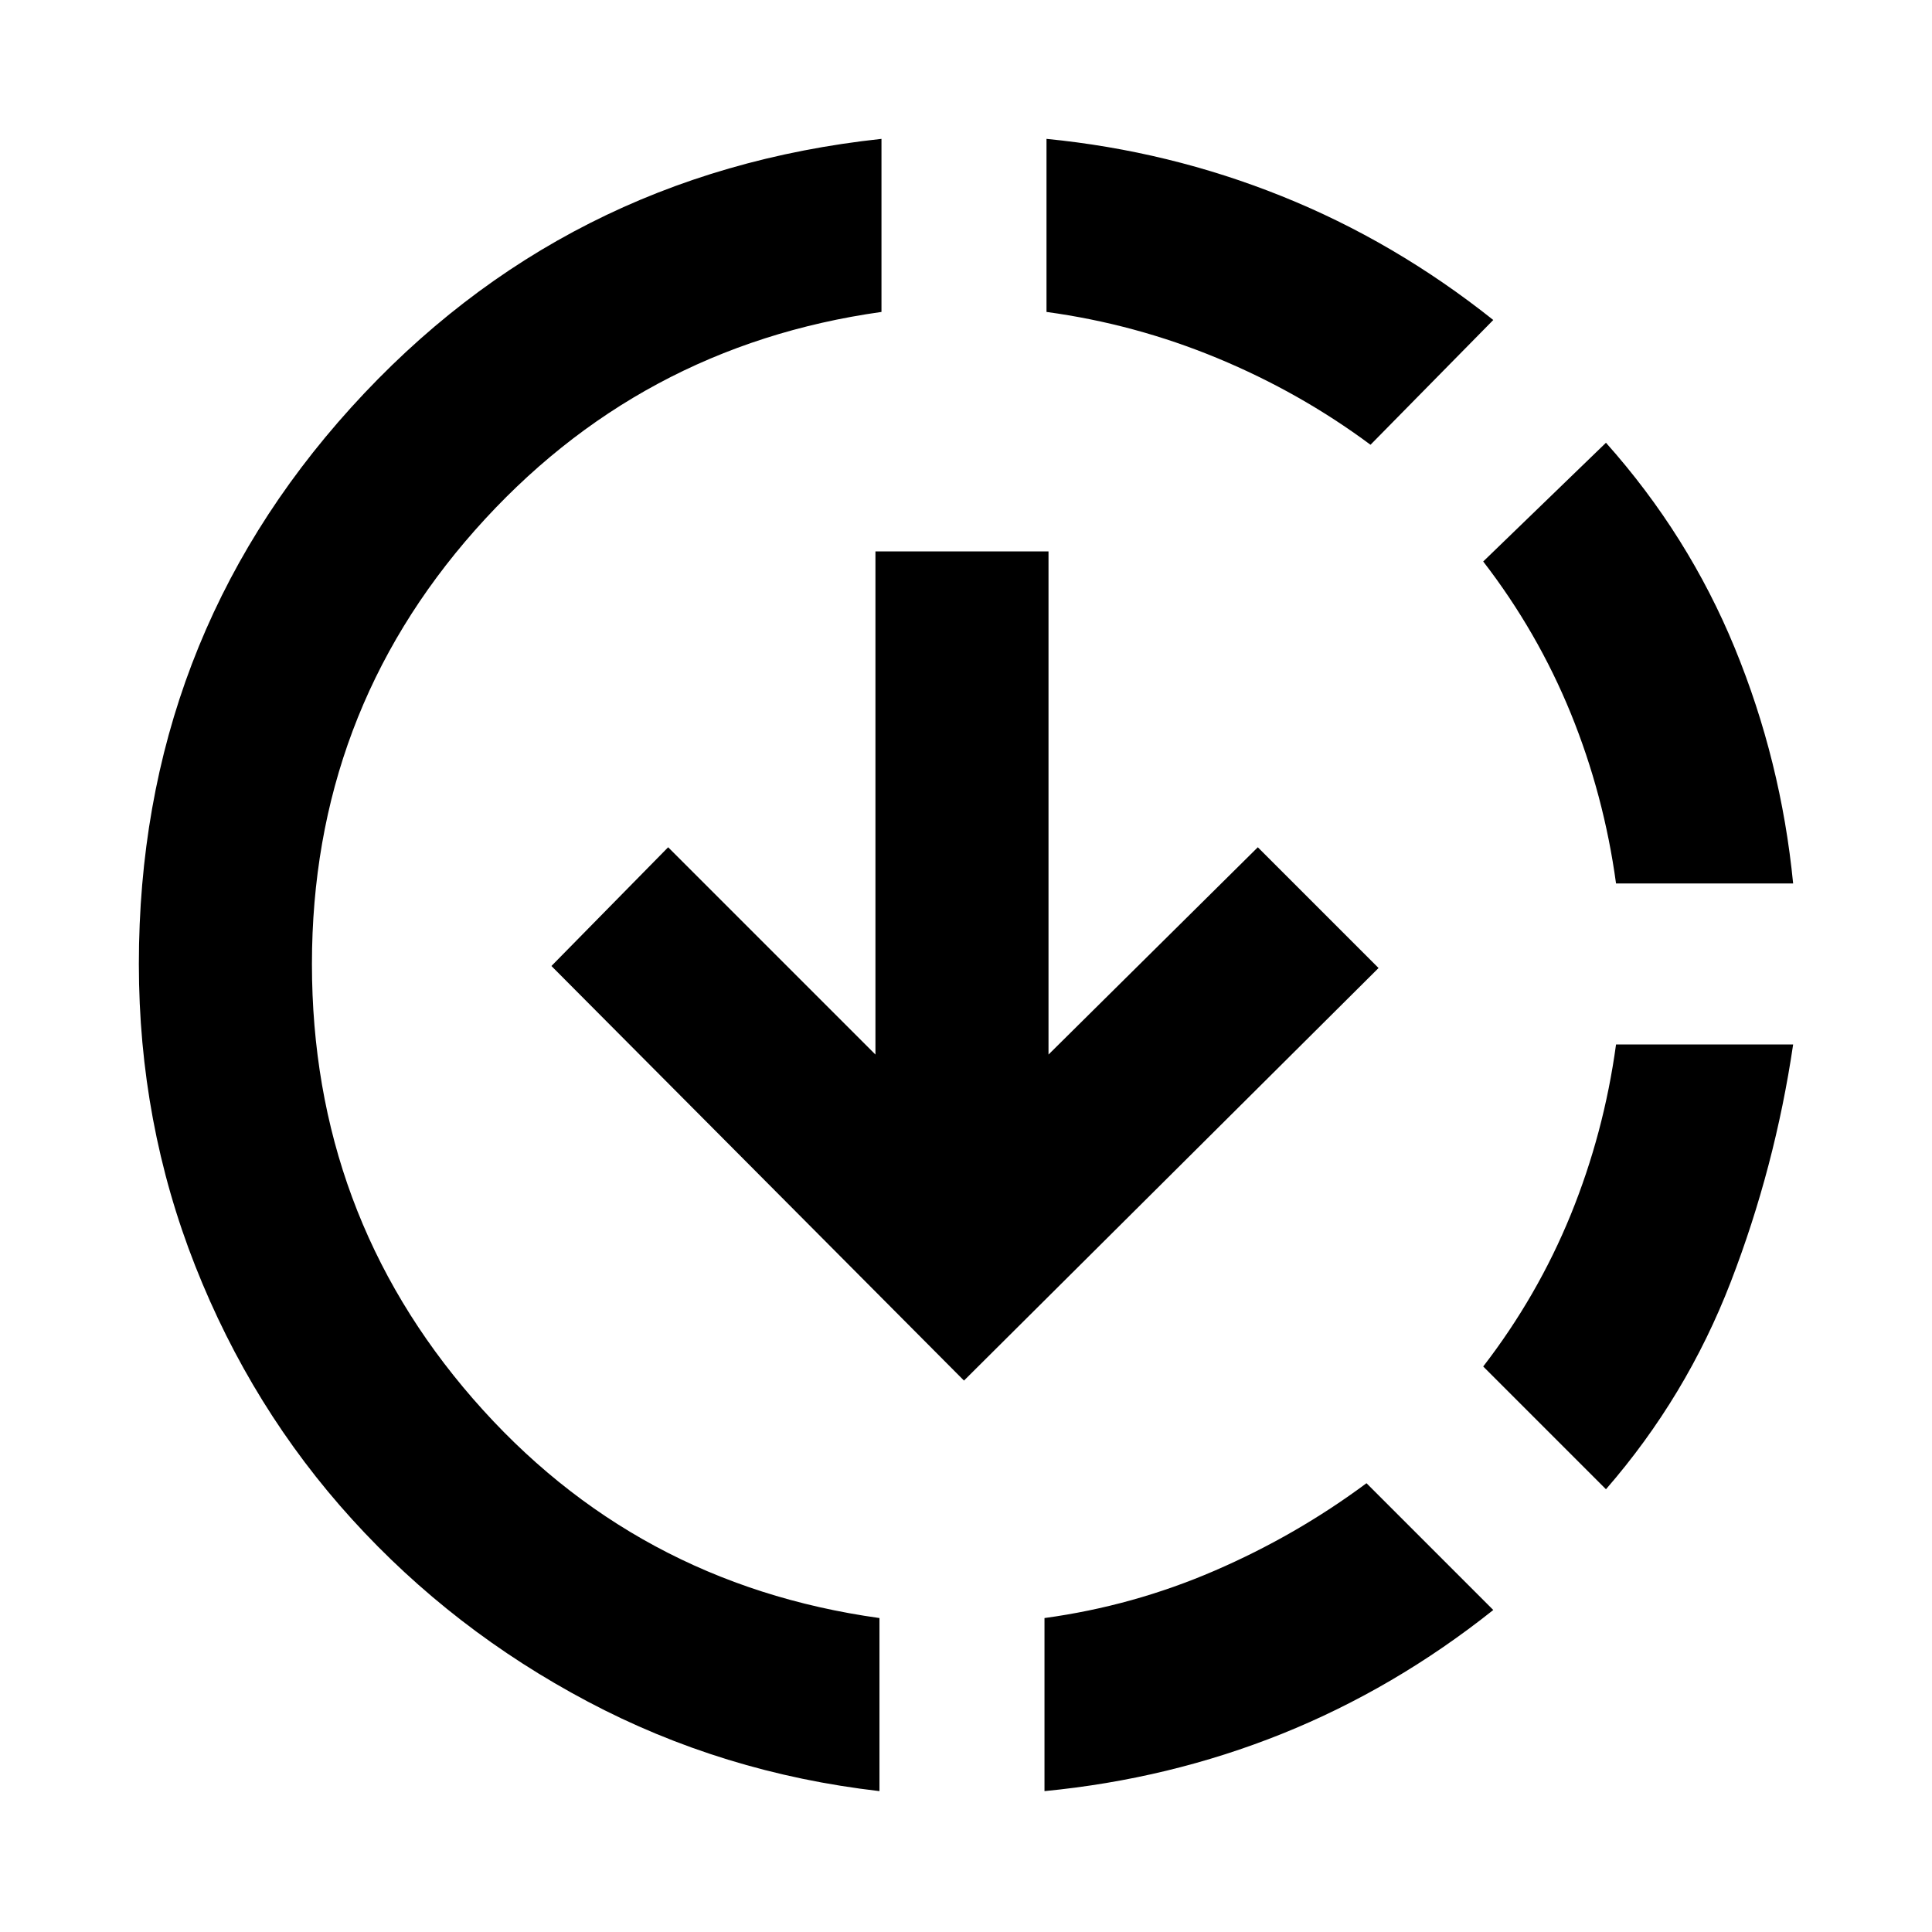 <svg xmlns="http://www.w3.org/2000/svg" height="24" width="24"><path d="M10.925 22.25q-1.95-.225-3.625-1.113-1.675-.887-2.925-2.262-1.25-1.375-1.95-3.15t-.7-3.75q0-4 2.637-6.913Q7 2.15 10.95 1.725v2.15Q7.925 4.3 5.9 6.587q-2.025 2.288-2.025 5.388t2 5.4q2 2.3 5.05 2.725Zm1.05-5.1L6.85 12l1.45-1.475 2.575 2.575V6.85h2.15v6.25l2.6-2.575 1.5 1.5Zm1 5.1V20.1q1.1-.15 2.113-.588 1.012-.437 1.887-1.087L18.55 20q-1.225.975-2.625 1.538-1.4.562-2.95.712Zm4.05-16.725q-.875-.65-1.9-1.075Q14.1 4.025 13 3.875v-2.15q1.525.15 2.925.713 1.4.562 2.625 1.537ZM19.95 18.5l-1.525-1.525q.675-.875 1.088-1.887.412-1.013.562-2.113h2.2q-.225 1.525-.775 2.95-.55 1.425-1.55 2.575Zm.125-7.525q-.15-1.1-.562-2.113-.413-1.012-1.088-1.887L19.95 5.5q1.025 1.15 1.6 2.55.575 1.4.725 2.925Z"/></svg>